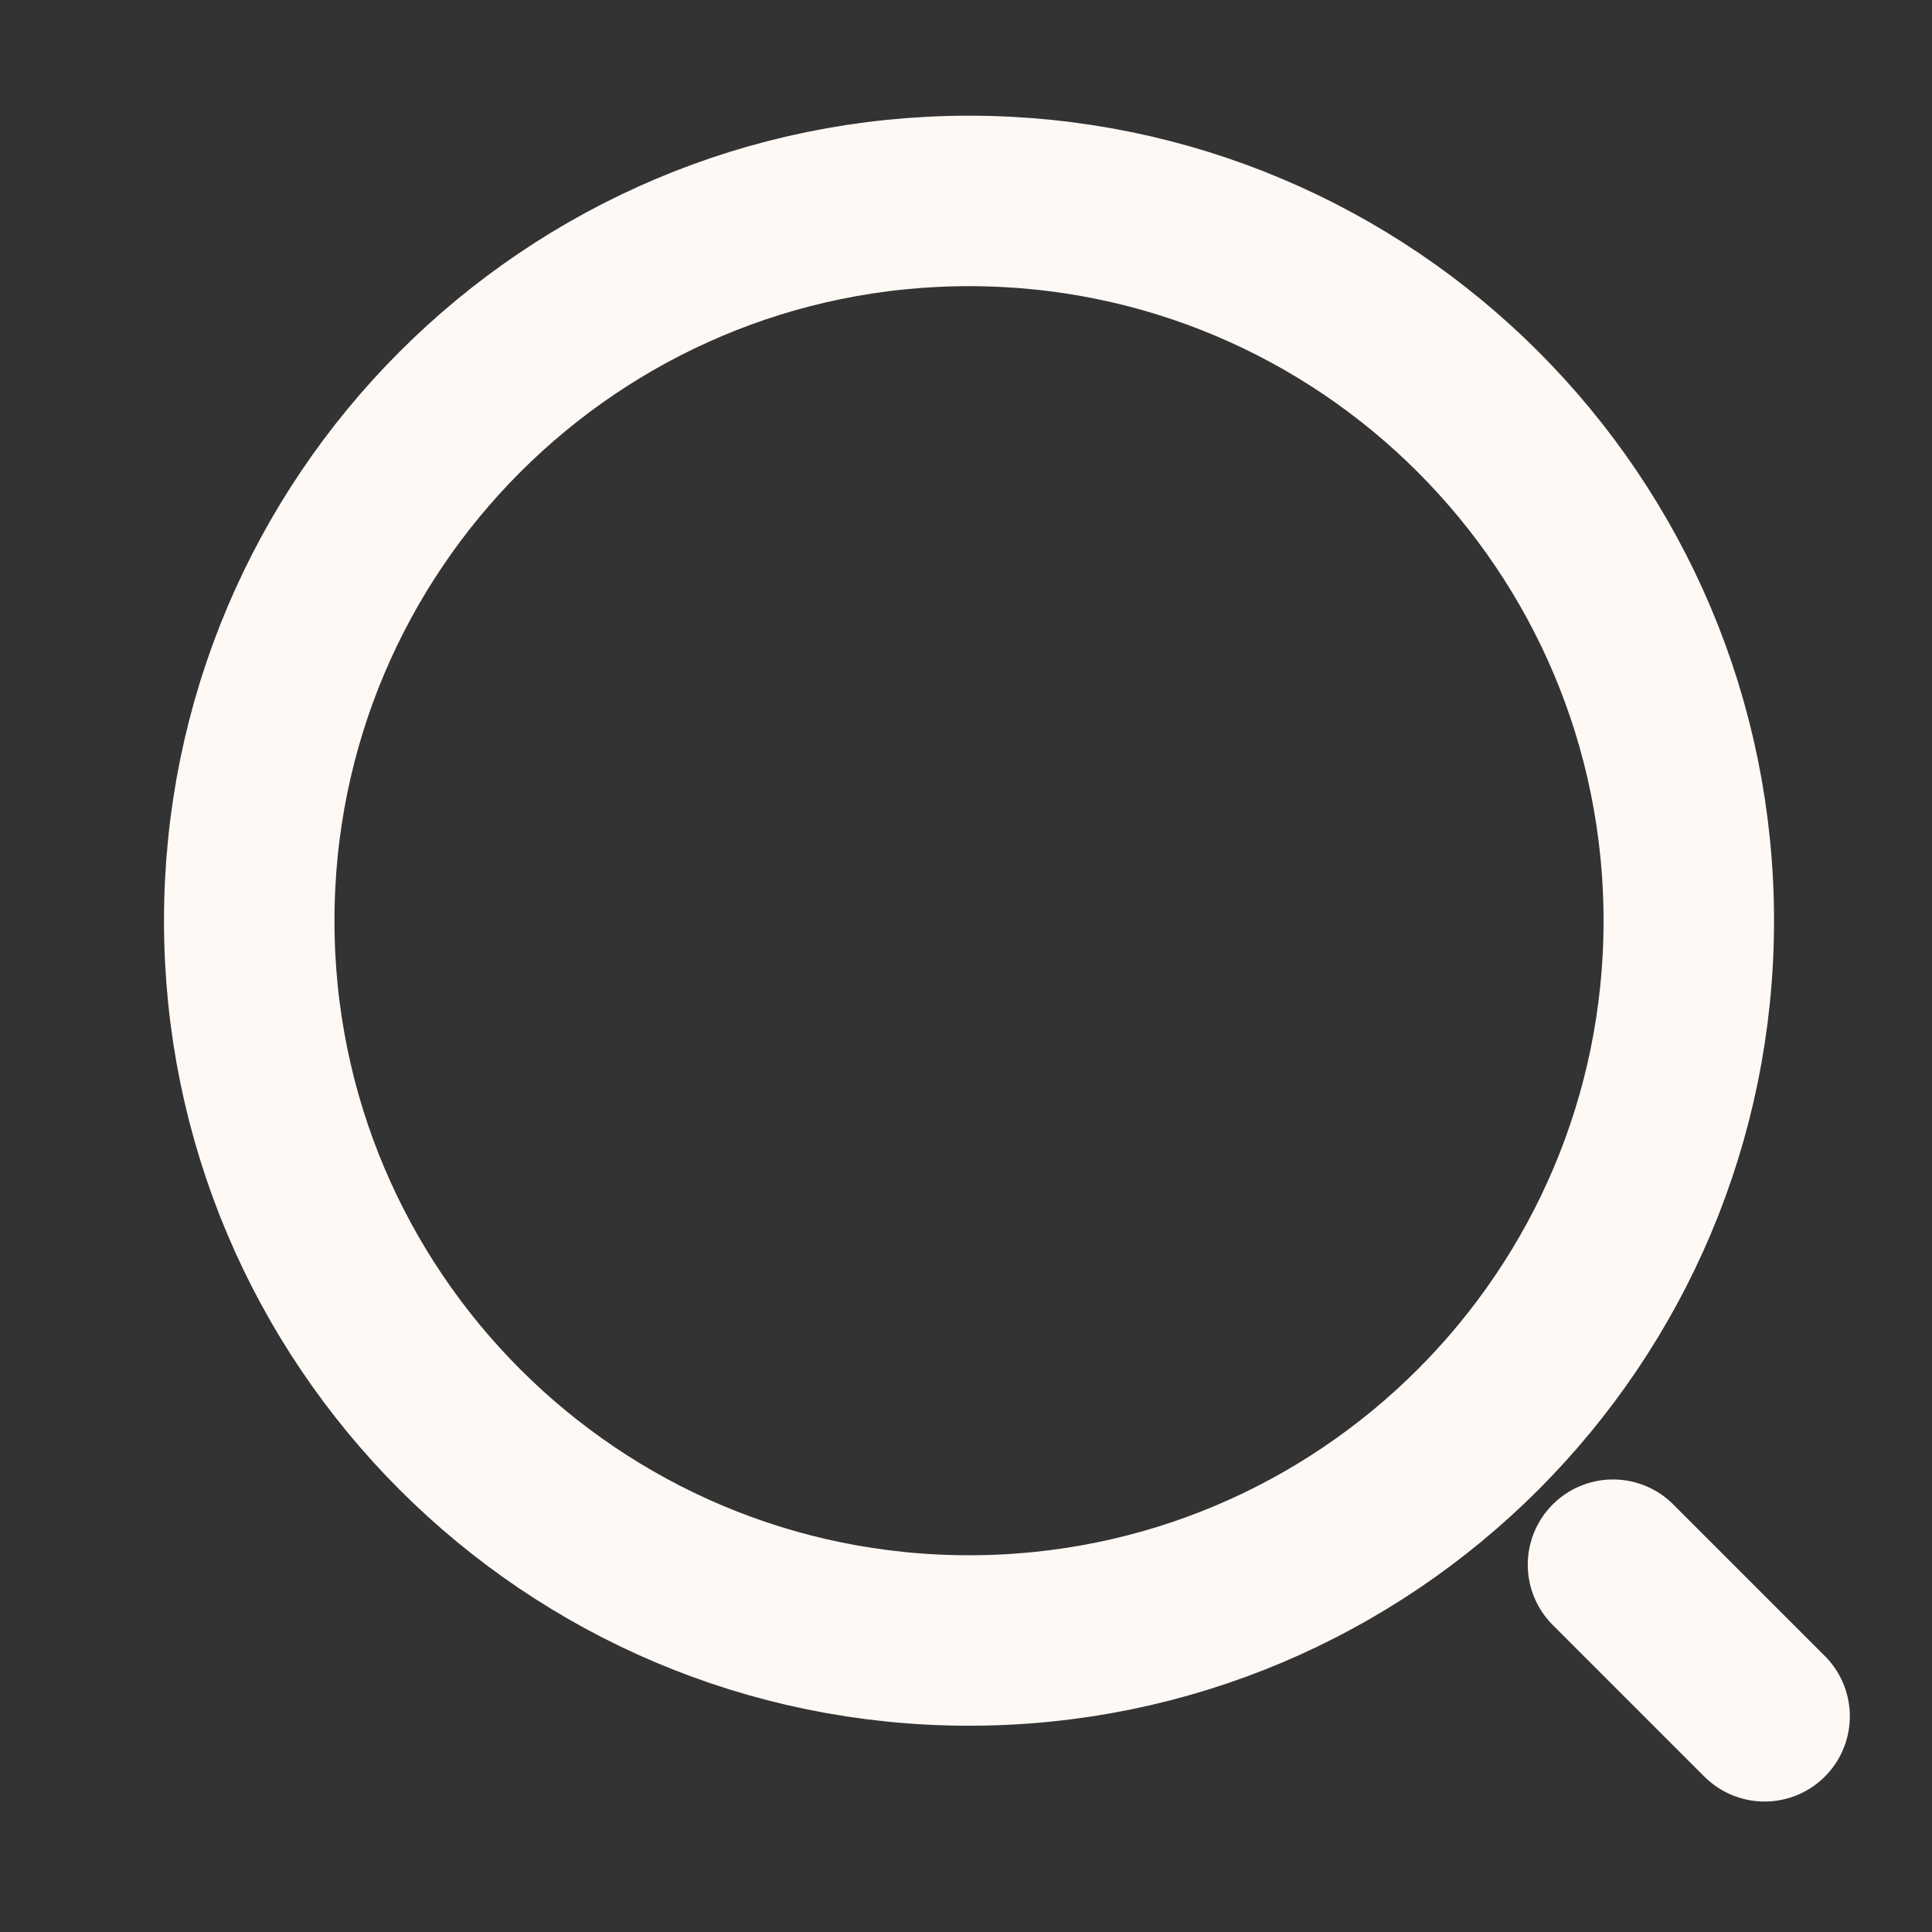 <svg width="17" height="17" viewBox="0 0 17 17" fill="none" xmlns="http://www.w3.org/2000/svg">
<rect x="0" y="0" width="17" height="17" fill="#333333" stroke="none"/>
<path d="M8.527 14.435C12.024 14.435 14.86 11.599 14.86 8.102C14.86 4.604 12.024 1.768 8.527 1.768C5.029 1.768 2.193 4.604 2.193 8.102C2.193 11.599 5.029 14.435 8.527 14.435Z" stroke="#FEF9F5" stroke-width="1.5" stroke-linecap="round" stroke-linejoin="round"/>
<path d="M15.527 15.102L14.193 13.768" stroke="#FEF9F5" stroke-width="1.5" stroke-linecap="round" stroke-linejoin="round"/>
</svg>
